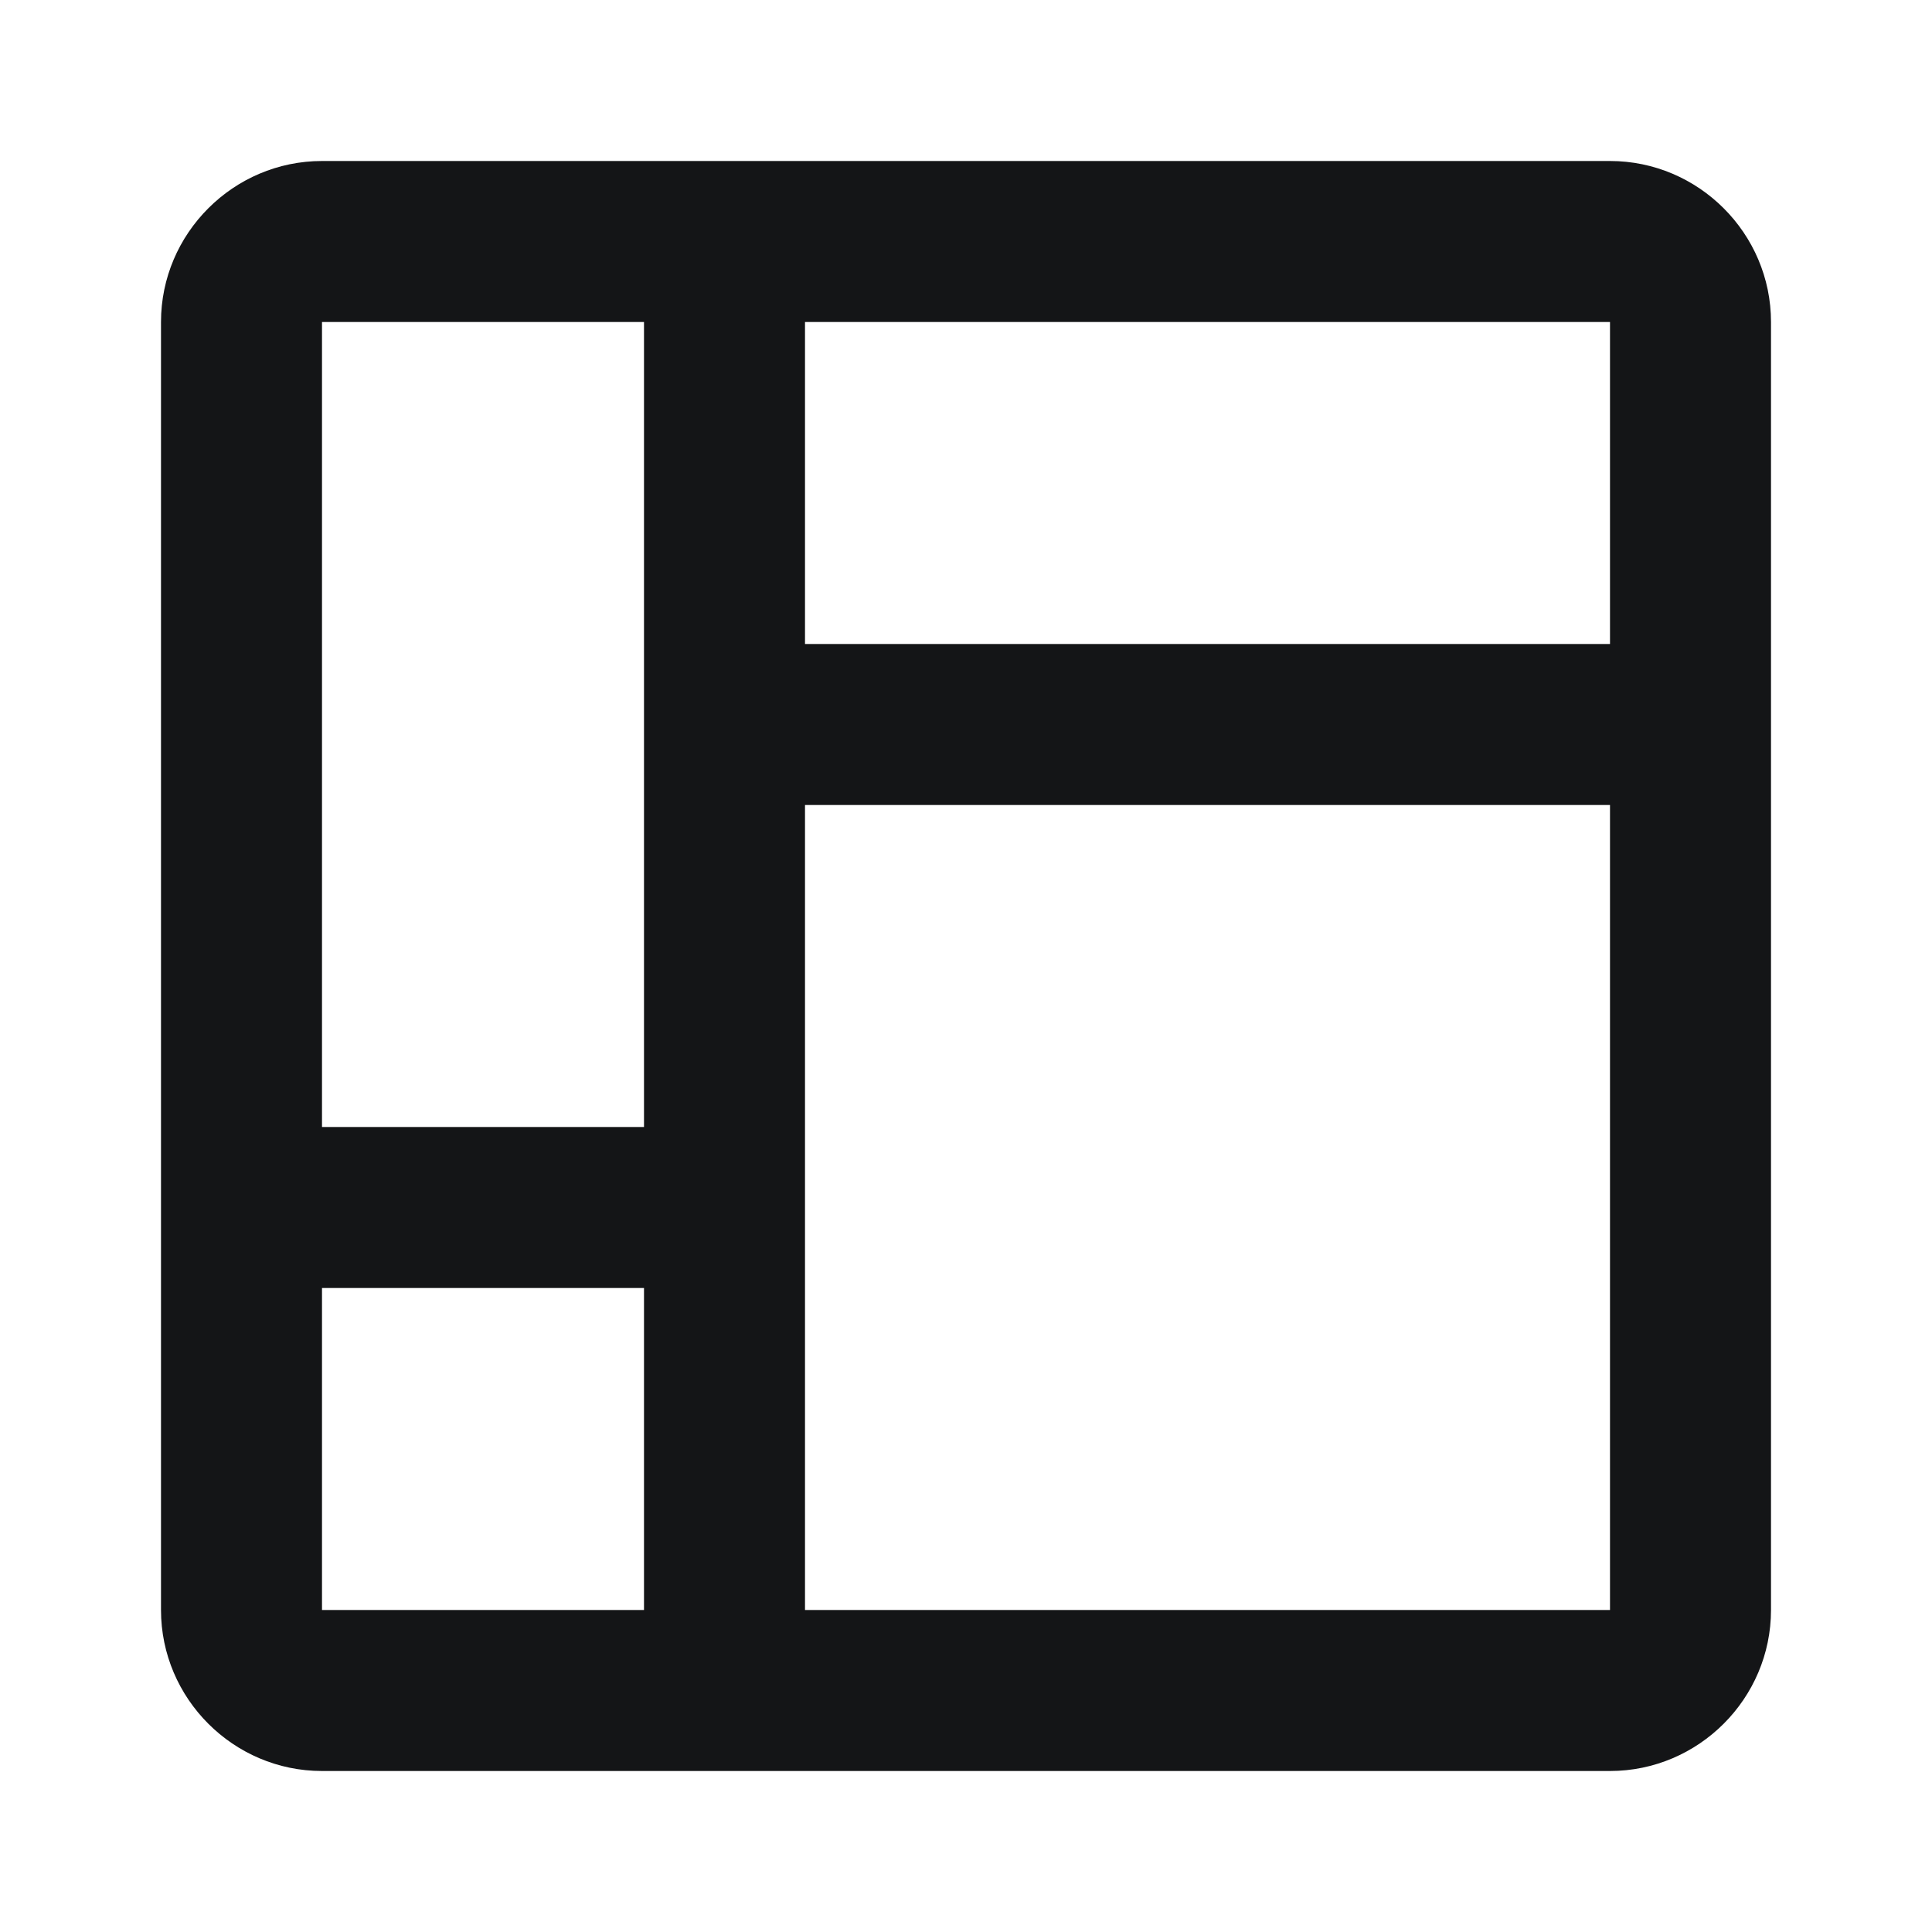 <svg width="24" height="24" viewBox="0 0 24 24" fill="none" xmlns="http://www.w3.org/2000/svg">
<path d="M20 2H4C2.9 2 2 2.9 2 4V20C2 21.1 2.9 22 4 22H20C21.1 22 22 21.1 22 20V4C22 2.9 21.1 2 20 2ZM4 4H8V14H4V4ZM4 20V16H8V20H4ZM20 20H10V10H20V20ZM20 8H10V4H20V8Z" fill="#141517"/>
</svg>
